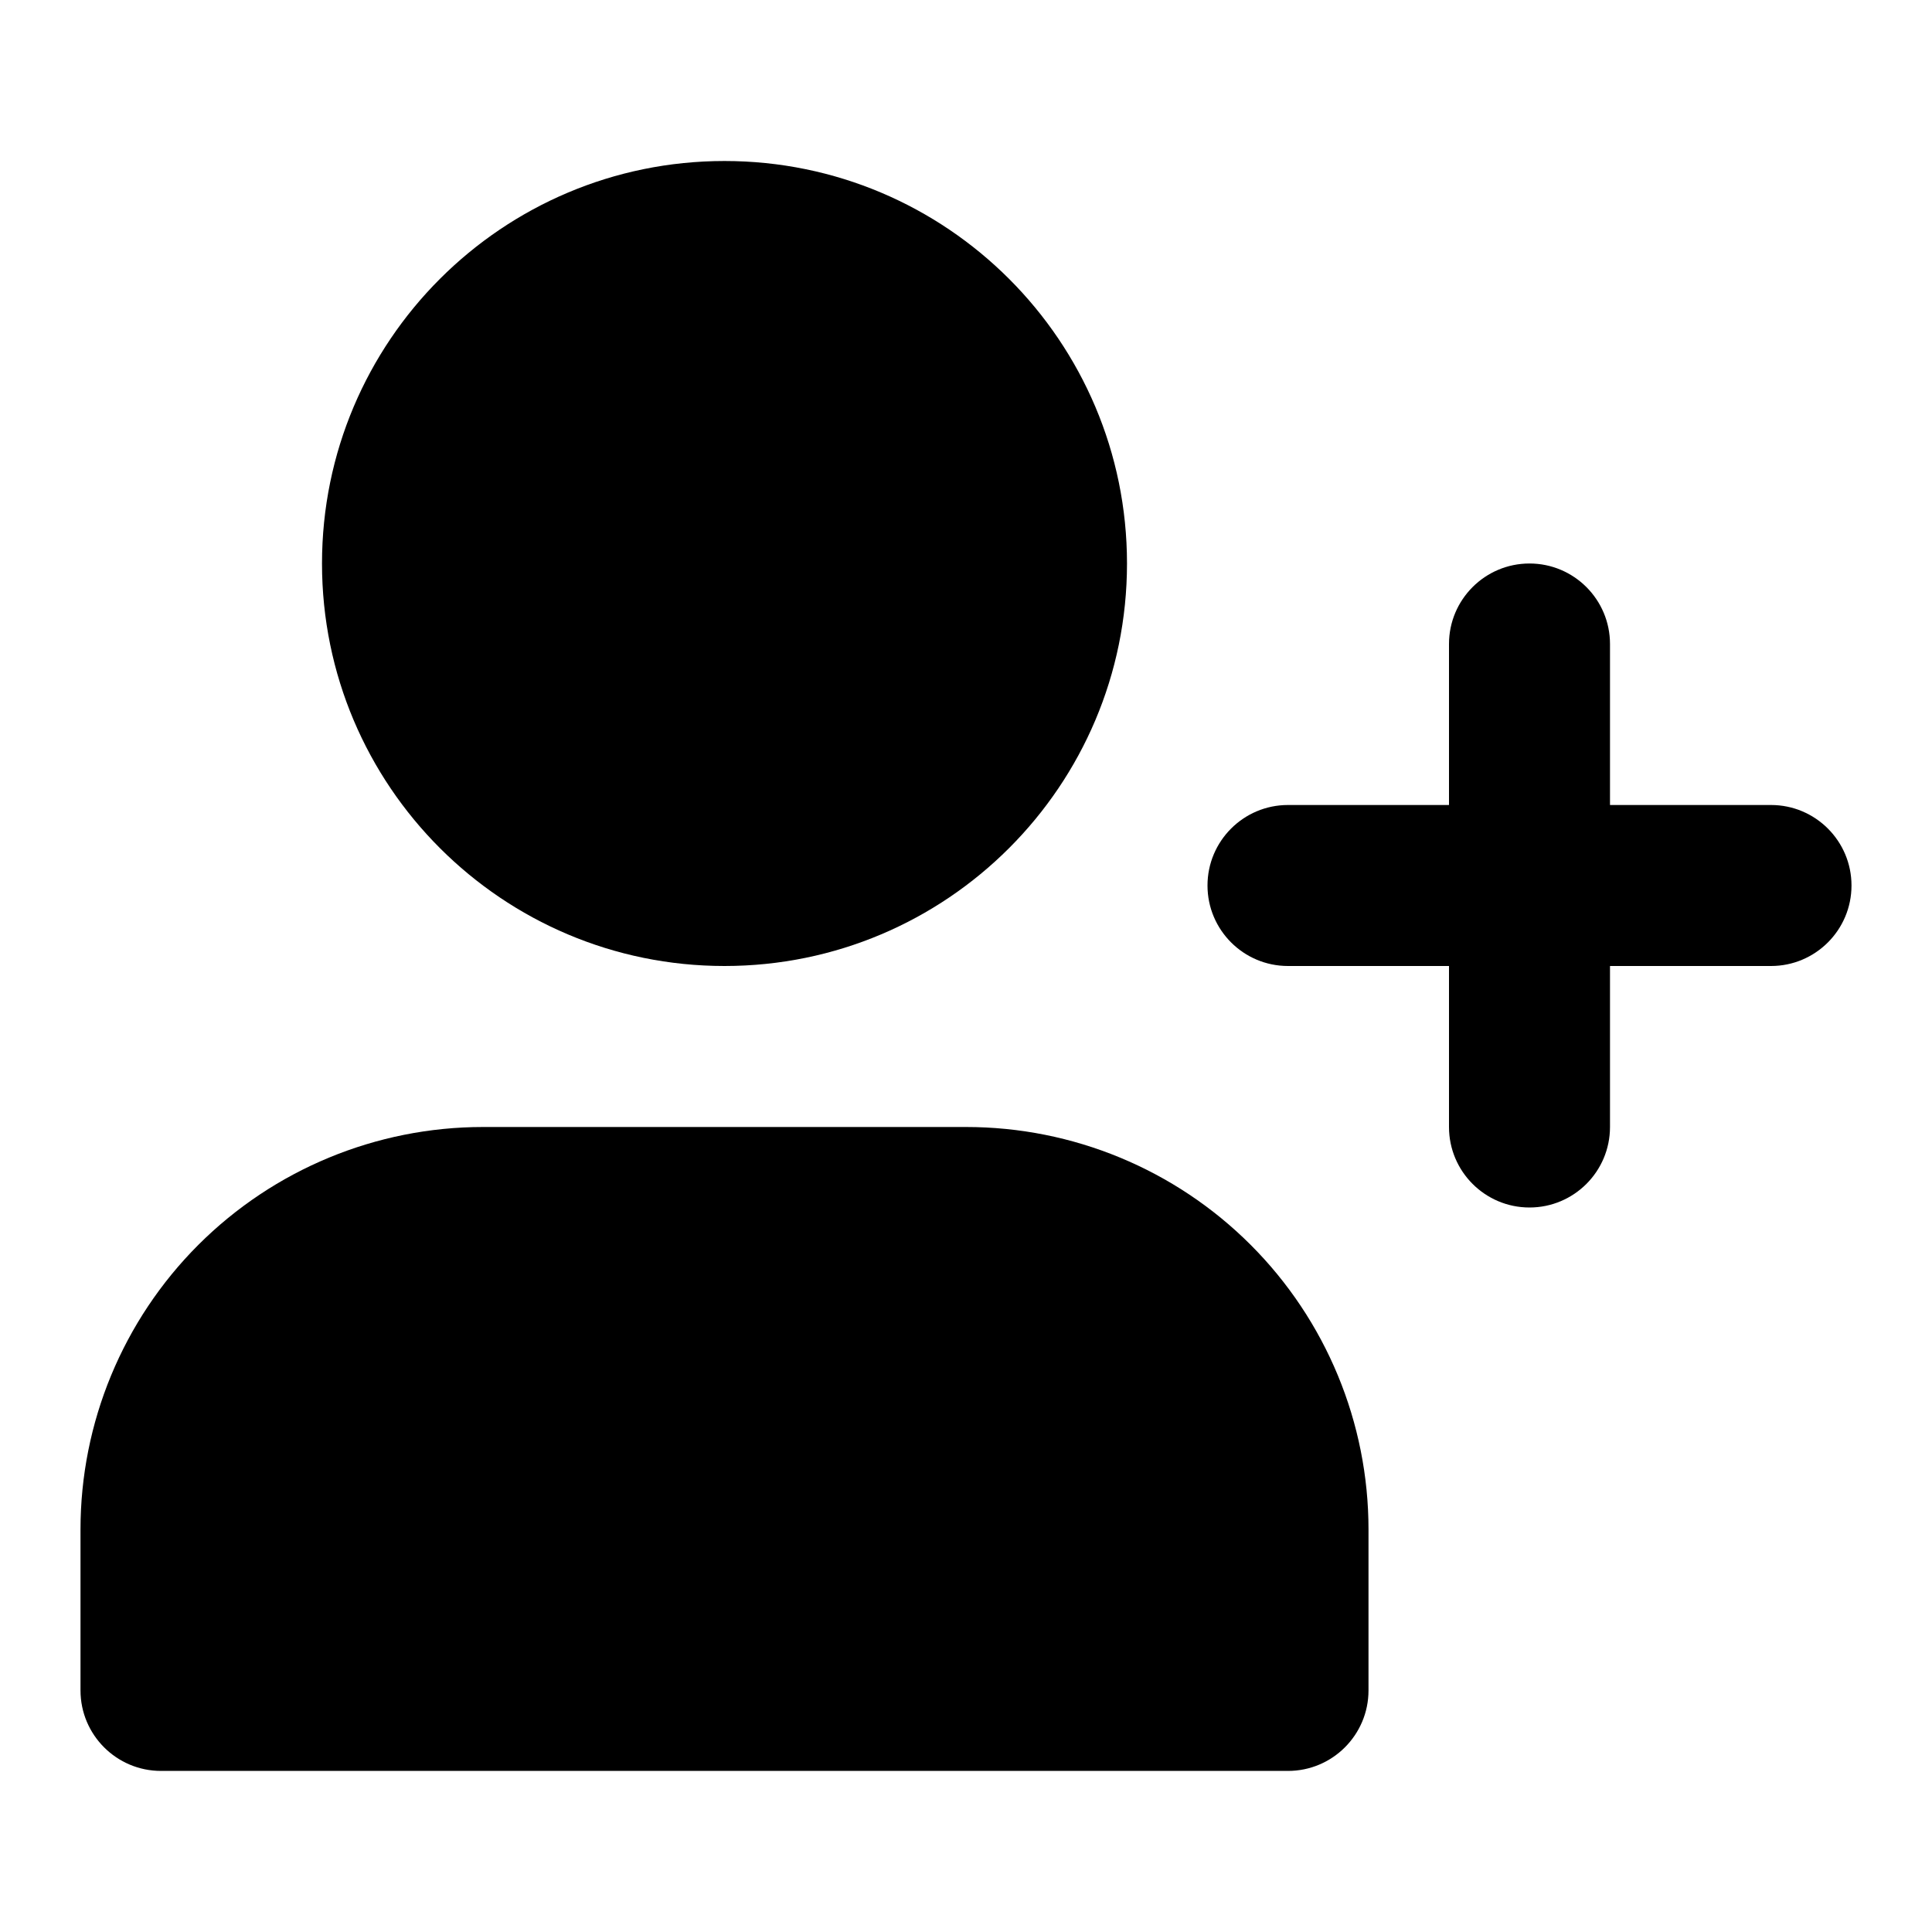<svg fill="none" height="24" viewBox="0 0 24 24" width="24" xmlns="http://www.w3.org/2000/svg"><g fill="rgb(0,0,0)"><path d="m4 7c0-2.761 2.239-5 5-5 2.761 0 5 2.239 5 5s-2.239 5-5 5c-2.761 0-5-2.239-5-5z"/><path d="m20 8c0-.552-.448-1-1-1s-1 .448-1 1v2h-2c-.552 0-1 .448-1 1s.448 1 1 1h2v2c0 .552.448 1 1 1s1-.448 1-1v-2h2c.552 0 1-.448 1-1s-.448-1-1-1h-2z"/><path d="m6 14c-1.326 0-2.598.527-3.536 1.464-.938.938-1.464 2.209-1.464 3.535v2c0 .552.448 1 1 1h14c.552 0 1-.448 1-1v-2c0-1.326-.527-2.598-1.464-3.535-.938-.938-2.209-1.464-3.535-1.464z"/></g></svg>